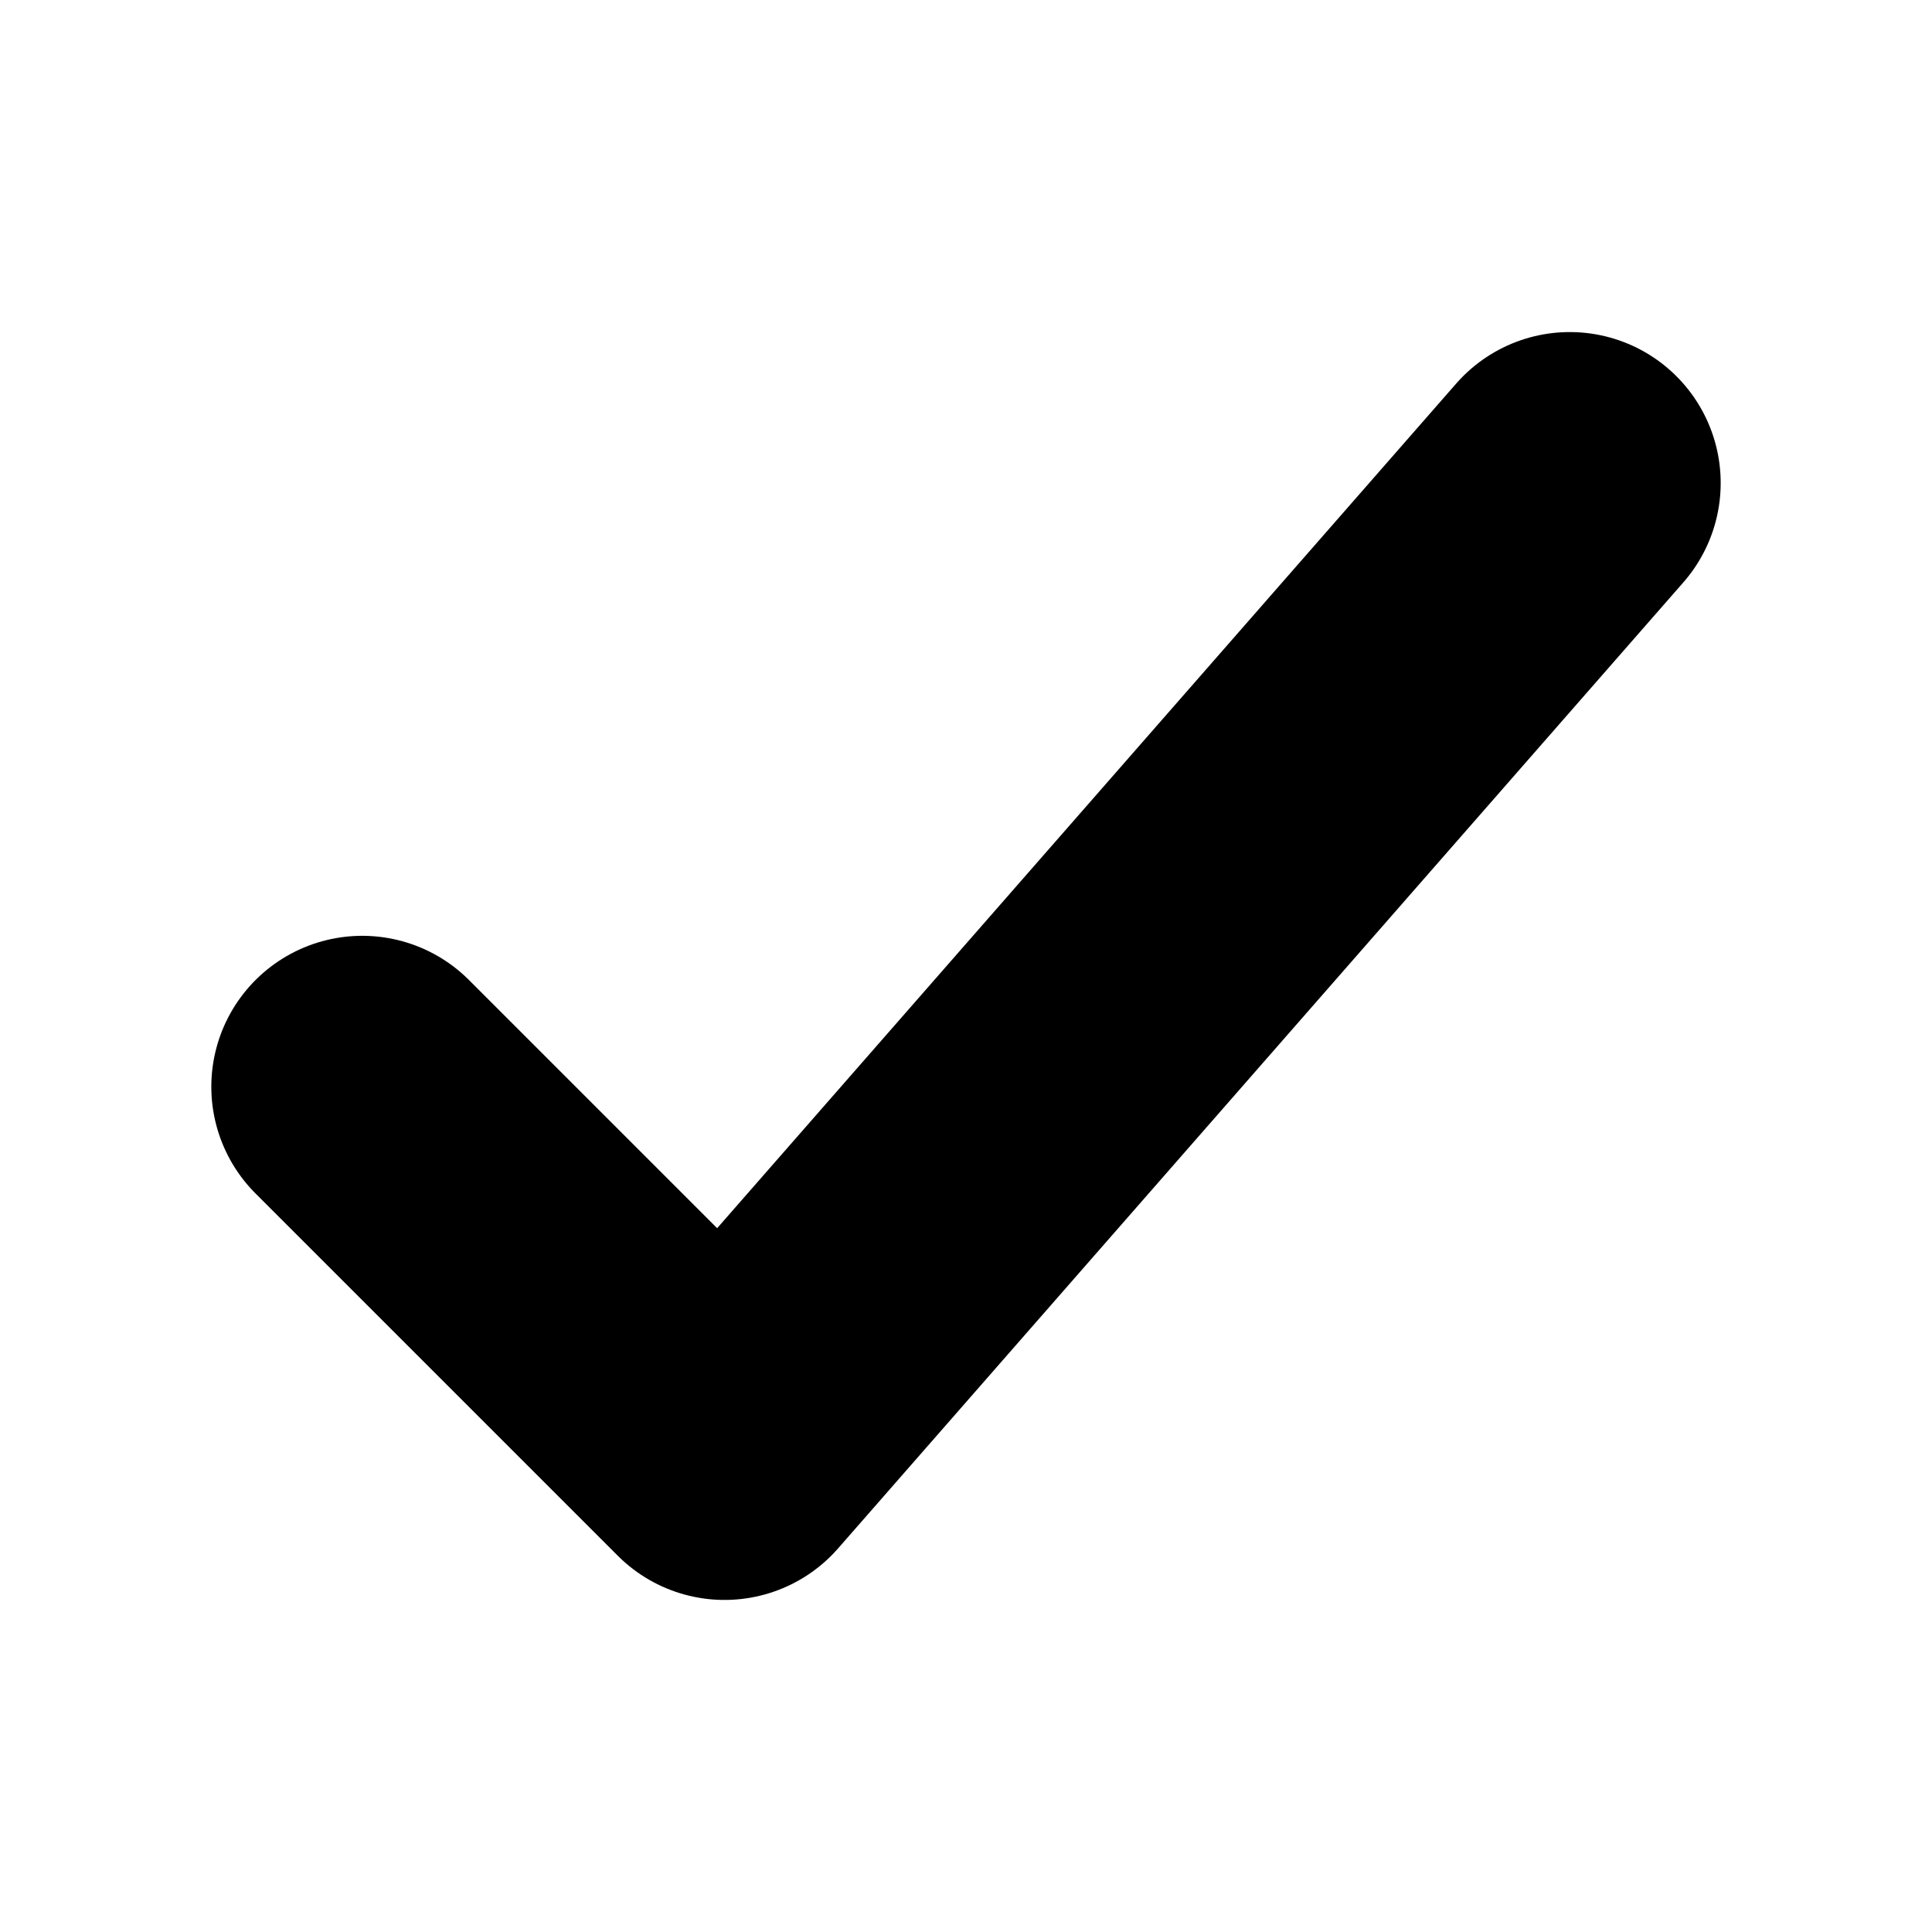 <svg xmlns="http://www.w3.org/2000/svg" class="ionicon" viewBox="0 0 512 512">
    <title>Checkmark</title>
    <path fill="none" stroke="currentColor" stroke-linecap="round" stroke-linejoin="round" stroke-width="80"
        d="M416 128L192 384l-96-96" />
</svg>